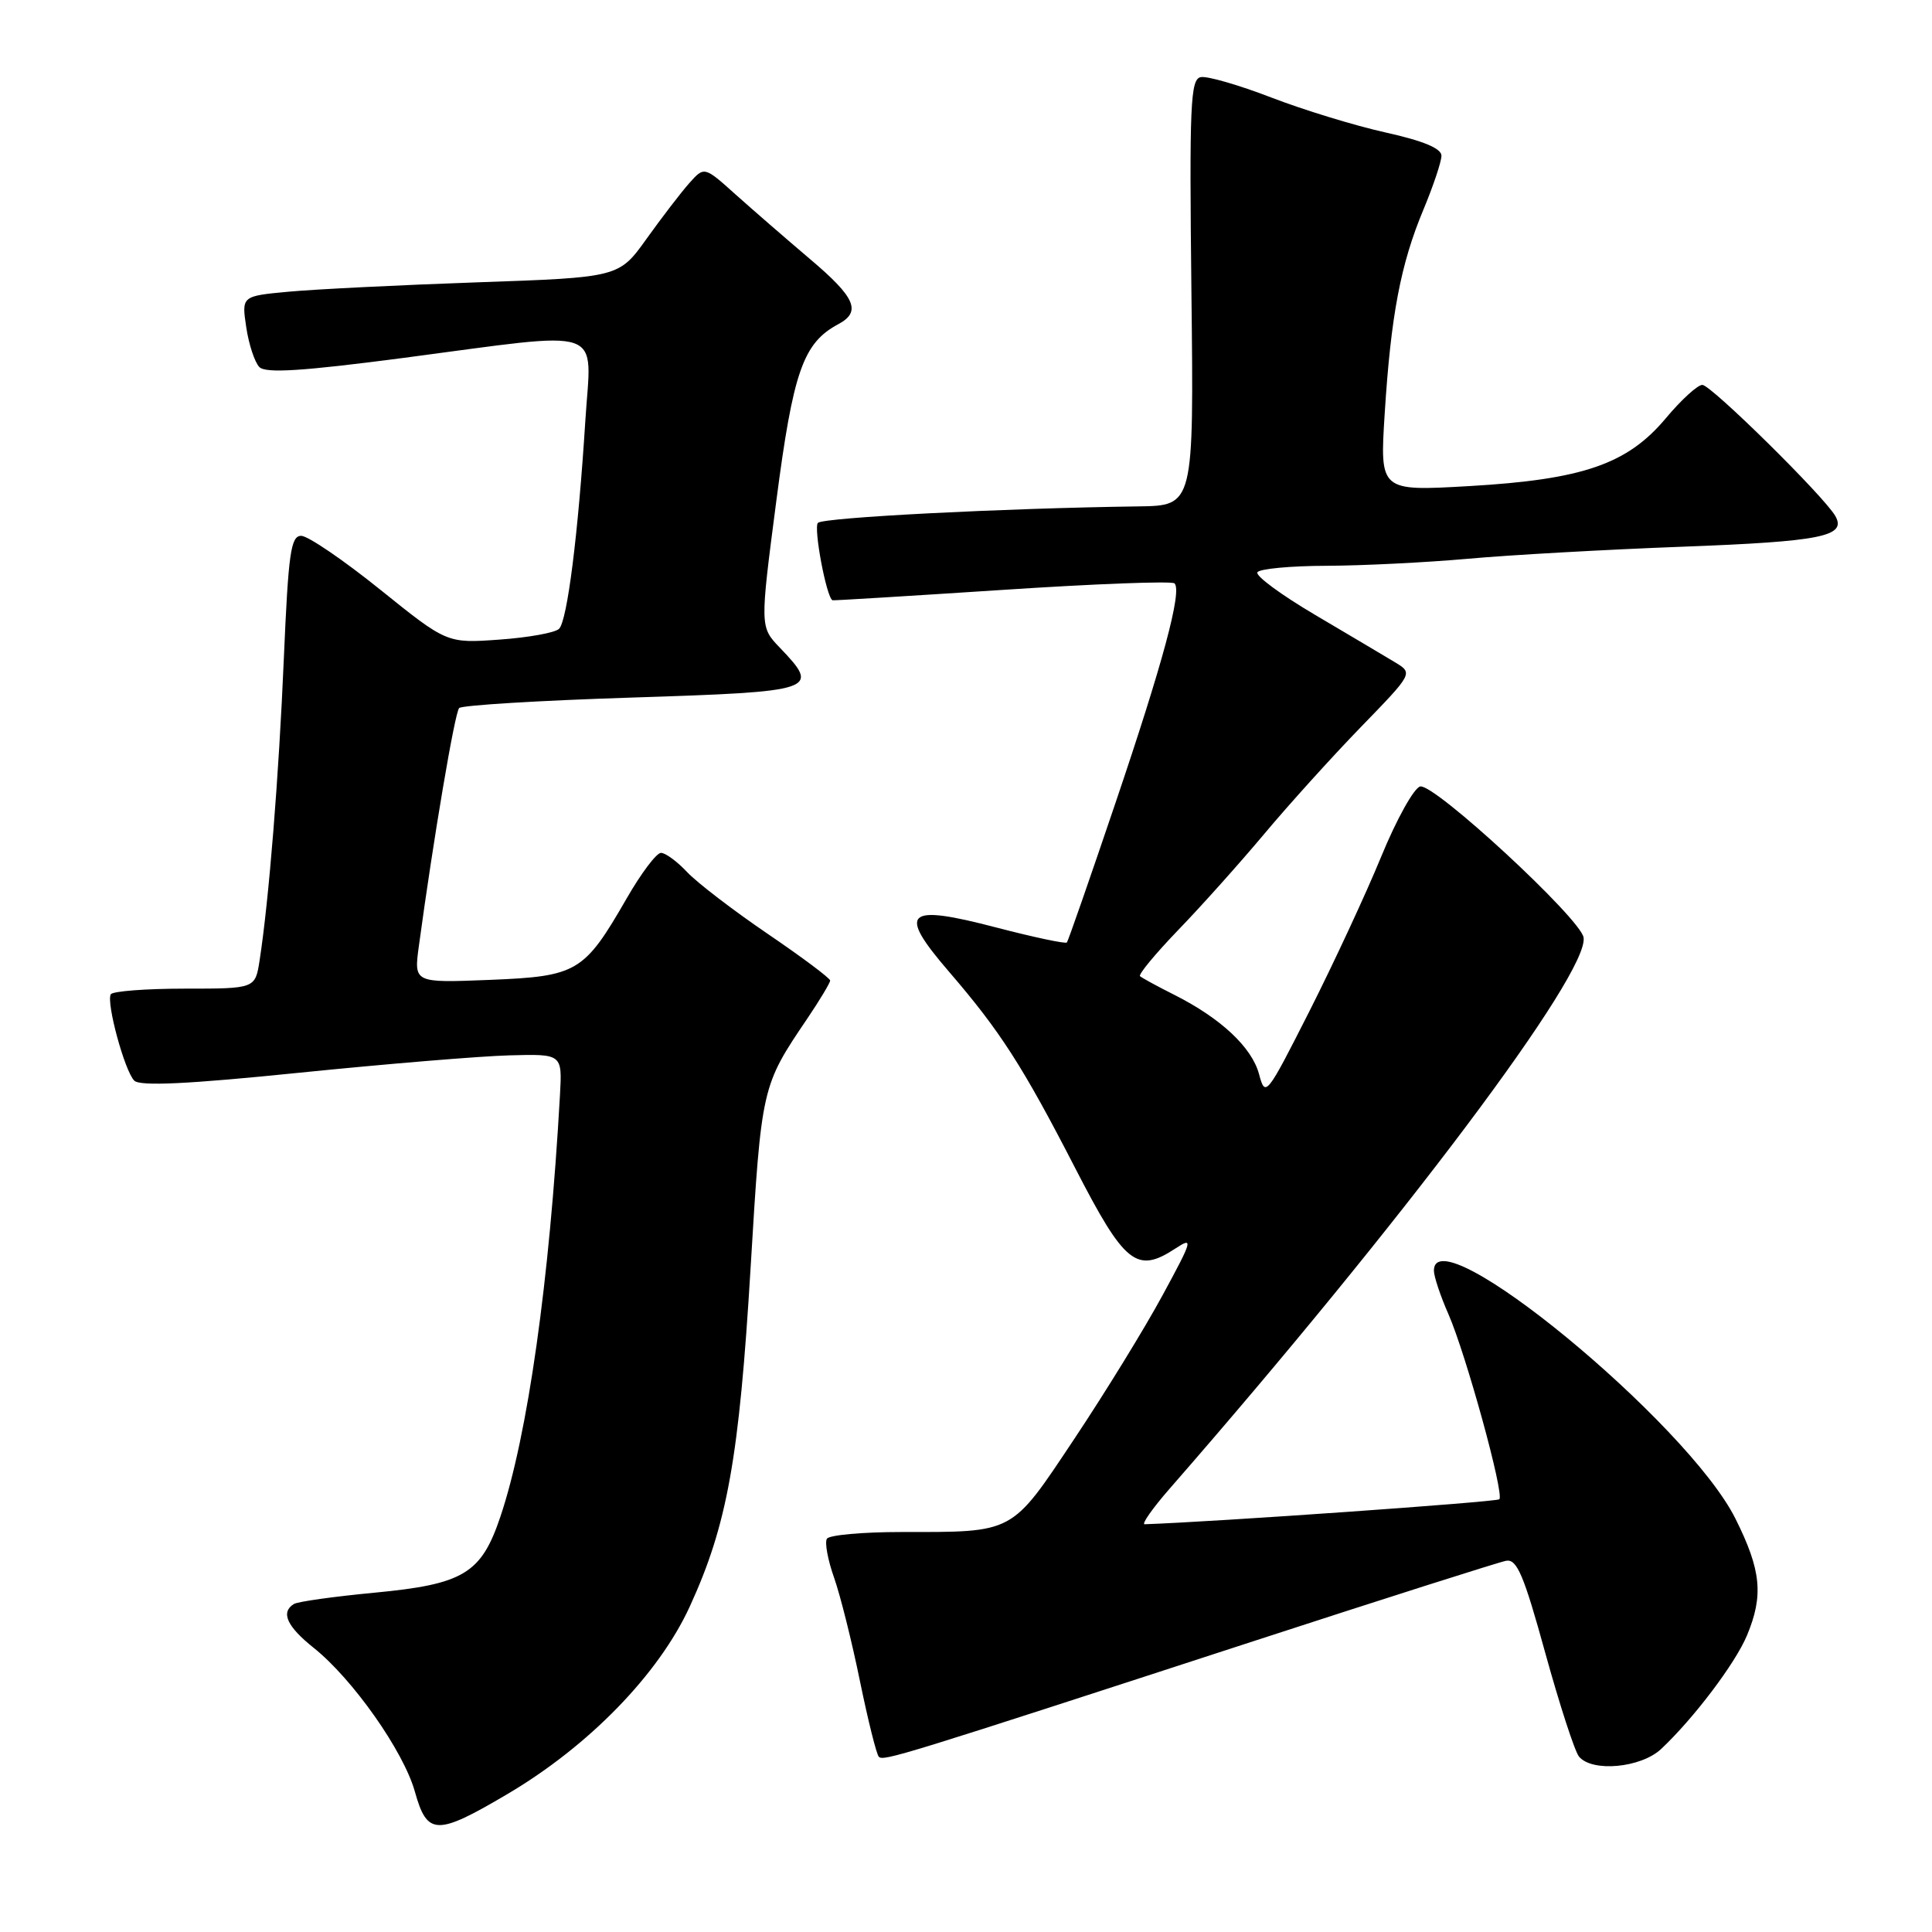 <?xml version="1.0" encoding="UTF-8" standalone="no"?>
<!DOCTYPE svg PUBLIC "-//W3C//DTD SVG 1.1//EN" "http://www.w3.org/Graphics/SVG/1.1/DTD/svg11.dtd" >
<svg xmlns="http://www.w3.org/2000/svg" xmlns:xlink="http://www.w3.org/1999/xlink" version="1.1" viewBox="0 0 256 256">
 <g >
 <path fill="currentColor"
d=" M 67.19 237.75 C 78.02 231.37 87.29 221.84 91.40 212.87 C 96.37 202.03 97.94 193.26 99.46 167.96 C 100.90 143.97 100.92 143.91 106.95 135.00 C 108.62 132.53 109.99 130.24 110.00 129.93 C 110.00 129.62 106.28 126.84 101.74 123.75 C 97.20 120.66 92.39 116.98 91.06 115.57 C 89.74 114.16 88.17 113.00 87.58 113.01 C 86.98 113.02 84.94 115.73 83.04 119.04 C 77.39 128.85 76.51 129.37 64.88 129.84 C 54.84 130.24 54.84 130.24 55.50 125.37 C 57.43 111.14 60.26 94.42 60.84 93.82 C 61.20 93.45 71.51 92.82 83.75 92.43 C 108.25 91.64 108.74 91.47 103.35 85.84 C 100.69 83.07 100.69 83.07 102.86 66.42 C 105.10 49.21 106.42 45.45 111.07 42.96 C 114.18 41.30 113.36 39.42 107.31 34.31 C 104.19 31.66 99.76 27.82 97.47 25.77 C 93.32 22.04 93.32 22.04 91.33 24.27 C 90.24 25.50 87.70 28.81 85.68 31.63 C 82.01 36.76 82.01 36.76 63.25 37.41 C 52.94 37.77 41.69 38.33 38.26 38.65 C 32.01 39.23 32.01 39.23 32.63 43.37 C 32.97 45.64 33.75 48.01 34.37 48.64 C 35.22 49.49 40.05 49.18 53.50 47.42 C 80.73 43.84 78.36 43.02 77.56 55.75 C 76.61 70.82 75.17 82.23 74.08 83.32 C 73.56 83.84 70.01 84.48 66.19 84.75 C 59.23 85.25 59.23 85.25 50.38 78.13 C 45.51 74.21 40.80 71.00 39.91 71.00 C 38.53 71.00 38.21 73.28 37.61 87.25 C 36.95 102.85 35.63 119.32 34.40 127.25 C 33.82 131.00 33.82 131.00 24.47 131.00 C 19.33 131.00 14.92 131.34 14.68 131.75 C 14.05 132.83 16.52 141.92 17.79 143.19 C 18.55 143.95 24.90 143.65 39.68 142.14 C 51.13 140.98 63.65 139.94 67.50 139.84 C 74.50 139.65 74.50 139.65 74.20 145.08 C 72.82 169.73 69.93 190.21 66.30 200.98 C 63.77 208.51 61.43 209.92 49.62 211.04 C 44.26 211.55 39.45 212.22 38.94 212.54 C 37.16 213.64 38.01 215.51 41.58 218.36 C 46.74 222.48 53.47 232.04 54.97 237.39 C 56.60 243.23 57.83 243.27 67.19 237.75 Z  M 220.11 231.75 C 224.42 227.70 229.93 220.42 231.48 216.71 C 233.70 211.40 233.37 208.06 229.96 201.24 C 223.61 188.52 190.00 160.88 190.00 168.37 C 190.00 169.13 190.86 171.72 191.92 174.12 C 194.25 179.45 199.35 197.98 198.67 198.66 C 198.32 199.02 160.70 201.67 151.67 201.97 C 151.22 201.99 152.71 199.86 154.99 197.25 C 185.79 161.97 210.63 128.89 209.83 124.21 C 209.39 121.68 190.09 103.83 188.19 104.21 C 187.38 104.37 185.05 108.55 183.02 113.50 C 180.99 118.45 176.70 127.67 173.50 134.00 C 167.80 145.25 167.66 145.43 166.83 142.33 C 165.88 138.78 161.77 134.93 155.62 131.83 C 153.35 130.69 151.30 129.57 151.06 129.35 C 150.81 129.13 153.10 126.37 156.13 123.22 C 159.17 120.08 164.29 114.35 167.52 110.50 C 170.74 106.65 176.50 100.28 180.31 96.35 C 187.24 89.21 187.24 89.21 184.87 87.77 C 183.57 86.99 178.81 84.16 174.30 81.50 C 169.78 78.84 166.32 76.29 166.61 75.83 C 166.89 75.37 171.03 74.98 175.81 74.97 C 180.59 74.95 189.00 74.53 194.50 74.04 C 200.00 73.54 212.82 72.82 223.00 72.44 C 241.34 71.75 244.70 71.07 243.20 68.39 C 241.78 65.85 226.72 51.00 225.57 51.00 C 224.94 51.00 222.76 52.99 220.73 55.42 C 215.64 61.50 209.74 63.54 194.67 64.41 C 182.83 65.09 182.83 65.09 183.48 54.80 C 184.30 41.79 185.59 35.00 188.61 27.78 C 189.92 24.63 191.00 21.42 191.00 20.63 C 191.00 19.67 188.59 18.66 183.62 17.56 C 179.56 16.66 172.73 14.57 168.45 12.92 C 164.17 11.27 159.96 10.05 159.11 10.22 C 157.73 10.48 157.59 13.83 157.87 38.76 C 158.19 67.00 158.19 67.00 150.85 67.10 C 132.91 67.34 109.10 68.57 108.38 69.28 C 107.77 69.90 109.50 79.15 110.31 79.54 C 110.41 79.59 120.52 78.97 132.77 78.17 C 145.01 77.36 155.30 76.97 155.63 77.30 C 156.66 78.32 154.09 87.85 147.77 106.50 C 144.42 116.40 141.54 124.67 141.37 124.88 C 141.21 125.09 137.02 124.20 132.06 122.91 C 119.98 119.75 118.87 120.76 125.70 128.70 C 132.55 136.65 135.52 141.28 142.50 154.84 C 149.02 167.51 150.62 168.79 155.72 165.45 C 158.16 163.85 158.06 164.23 154.05 171.62 C 151.71 175.95 146.45 184.51 142.37 190.63 C 133.91 203.33 134.52 203.00 119.43 203.00 C 114.31 203.00 109.87 203.40 109.57 203.89 C 109.26 204.38 109.69 206.71 110.52 209.05 C 111.35 211.40 112.89 217.57 113.95 222.77 C 115.02 227.97 116.14 232.47 116.45 232.78 C 117.06 233.40 119.35 232.69 166.17 217.44 C 183.58 211.77 198.61 206.99 199.57 206.81 C 201.00 206.55 201.91 208.69 204.75 219.00 C 206.65 225.88 208.66 232.06 209.22 232.75 C 210.95 234.86 217.43 234.26 220.11 231.75 Z "/>
</g>
</svg>